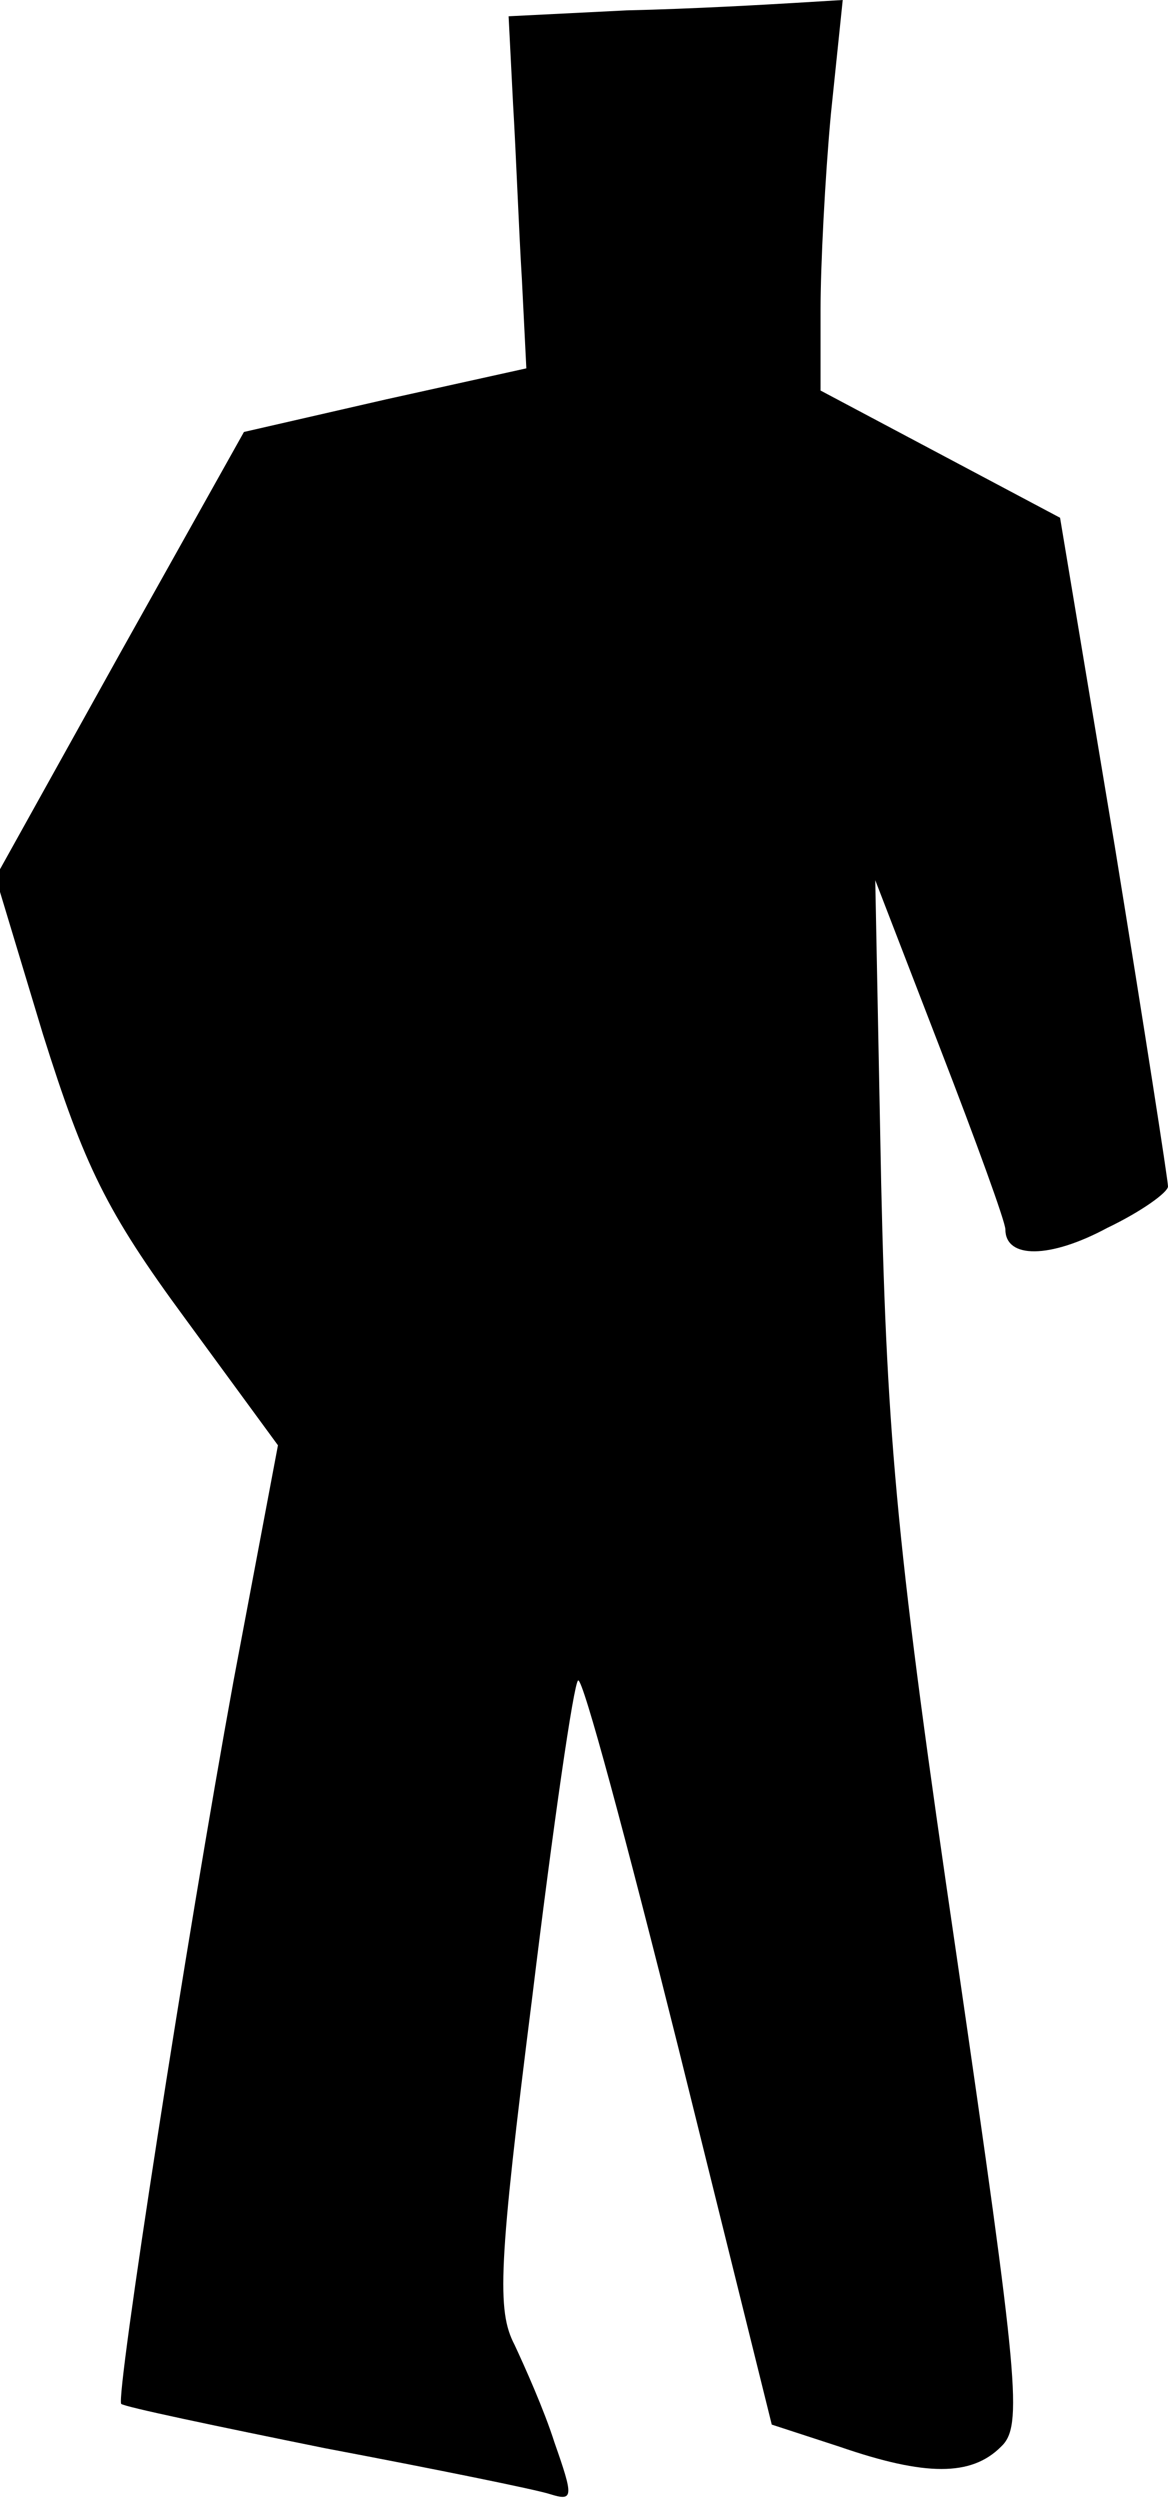 <?xml version="1.0" standalone="no"?>
<!DOCTYPE svg PUBLIC "-//W3C//DTD SVG 20010904//EN"
 "http://www.w3.org/TR/2001/REC-SVG-20010904/DTD/svg10.dtd">
<svg version="1.0" xmlns="http://www.w3.org/2000/svg"
 width="79pt" height="169pt" viewBox="0 0 79 169"
 preserveAspectRatio="xMidYMid meet">
<g transform="translate(0,169) scale(0.1,-0.1)"
fill="#000000" stroke="none">
<path fill="#000000" stroke="none" d="M424 1683 l-80 -4 3 -59 c2 -33 4 -87
6 -119 l3 -60 -95 -21 -96 -22 -84 -150 -84 -151 32 -106 c28 -89 43 -120 96
-192 l63 -86 -30 -159 c-32 -175 -80 -485 -76 -489 2 -2 64 -15 138 -30 74
-14 143 -28 152 -31 16 -5 16 -2 3 35 -7 22 -20 51 -27 66 -12 23 -11 53 12
235 14 115 28 212 31 214 3 3 33 -109 68 -249 l63 -254 46 -15 c58 -20 89 -20
109 0 15 14 12 43 -30 332 -40 272 -47 346 -51 522 l-4 205 44 -114 c24 -62
44 -117 44 -122 0 -20 30 -20 69 1 23 11 41 24 41 28 0 4 -16 107 -36 230
l-37 222 -81 43 -81 43 0 55 c0 29 3 89 7 132 l8 77 -33 -2 c-17 -1 -68 -4
-113 -5z"/>
</g>
</svg>
